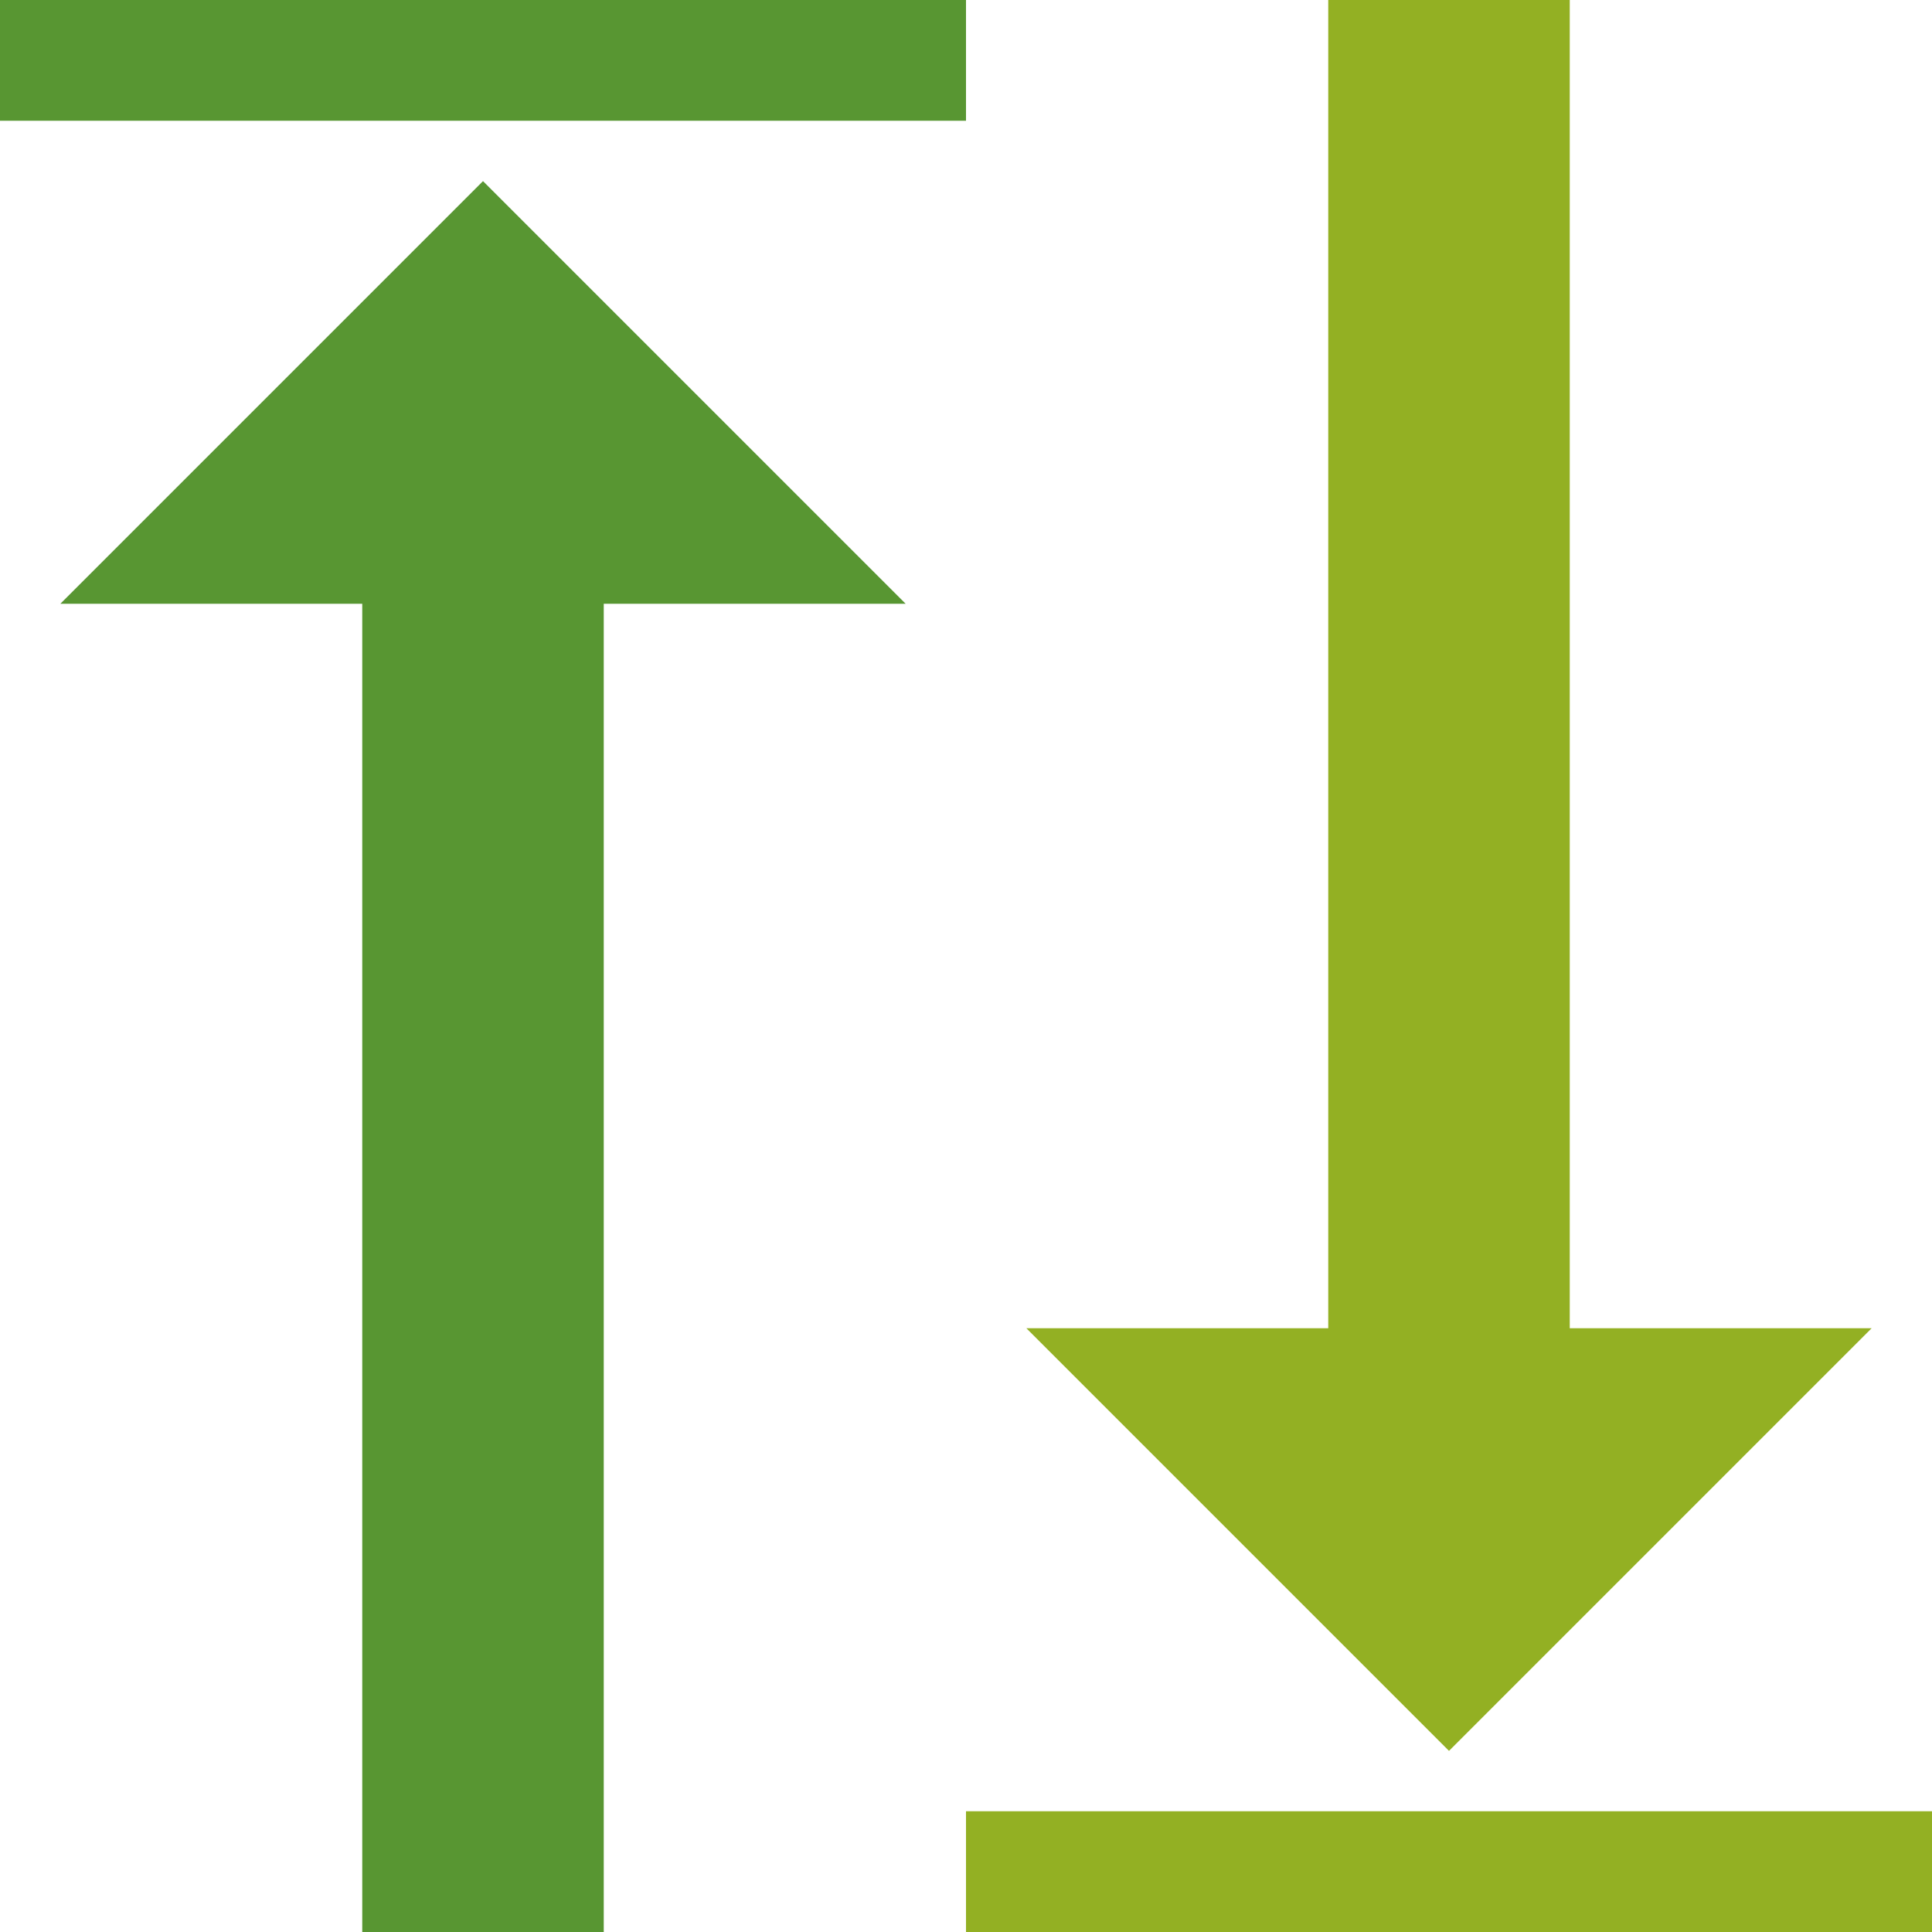 <?xml version="1.0" encoding="UTF-8" standalone="no"?>
<!-- Generated by IcoMoon.io -->

<svg
   xmlns:dc="http://purl.org/dc/elements/1.1/"
   xmlns:cc="http://creativecommons.org/ns#"
   xmlns:rdf="http://www.w3.org/1999/02/22-rdf-syntax-ns#"
   xmlns:svg="http://www.w3.org/2000/svg"
   xmlns="http://www.w3.org/2000/svg"
   xmlns:sodipodi="http://sodipodi.sourceforge.net/DTD/sodipodi-0.dtd"
   xmlns:inkscape="http://www.inkscape.org/namespaces/inkscape"
   version="1.1"
   width="512"
   height="512"
   viewBox="0 0 512 512"
   id="svg883"
   sodipodi:docname="arrows.svg"
   inkscape:version="0.92.4 (33fec40, 2019-01-16)">
  <defs
     id="defs887" />
  <sodipodi:namedview
     pagecolor="#ffffff"
     bordercolor="#666666"
     borderopacity="1"
     objecttolerance="10"
     gridtolerance="10"
     guidetolerance="10"
     inkscape:pageopacity="0"
     inkscape:pageshadow="2"
     inkscape:window-width="1850"
     inkscape:window-height="1016"
     id="namedview885"
     showgrid="false"
     inkscape:zoom="1.6289062"
     inkscape:cx="256"
     inkscape:cy="256"
     inkscape:window-x="70"
     inkscape:window-y="27"
     inkscape:window-maximized="1"
     inkscape:current-layer="svg883" />
  <title
     id="title872" />
  <g
     id="icomoon-ignore" />
  <path
     d="M512 480v32h-256v-32h256z"
     id="path875"
     style="fill:#93b023;fill-opacity:1" />
  <path
     d="M256 0v32h-256v-32h256z"
     id="path877"
     style="fill:#589632;fill-opacity:1" />
  <path
     d="M160 160v352h-64v-352h-80l112-112 112 112h-80z"
     id="path879"
     style="fill:#589632;fill-opacity:1" />
  <path
     d="M352 352v-352h64v352h80l-112 112-112-112z"
     id="path881"
     style="fill:#93b023;fill-opacity:1" />
</svg>
